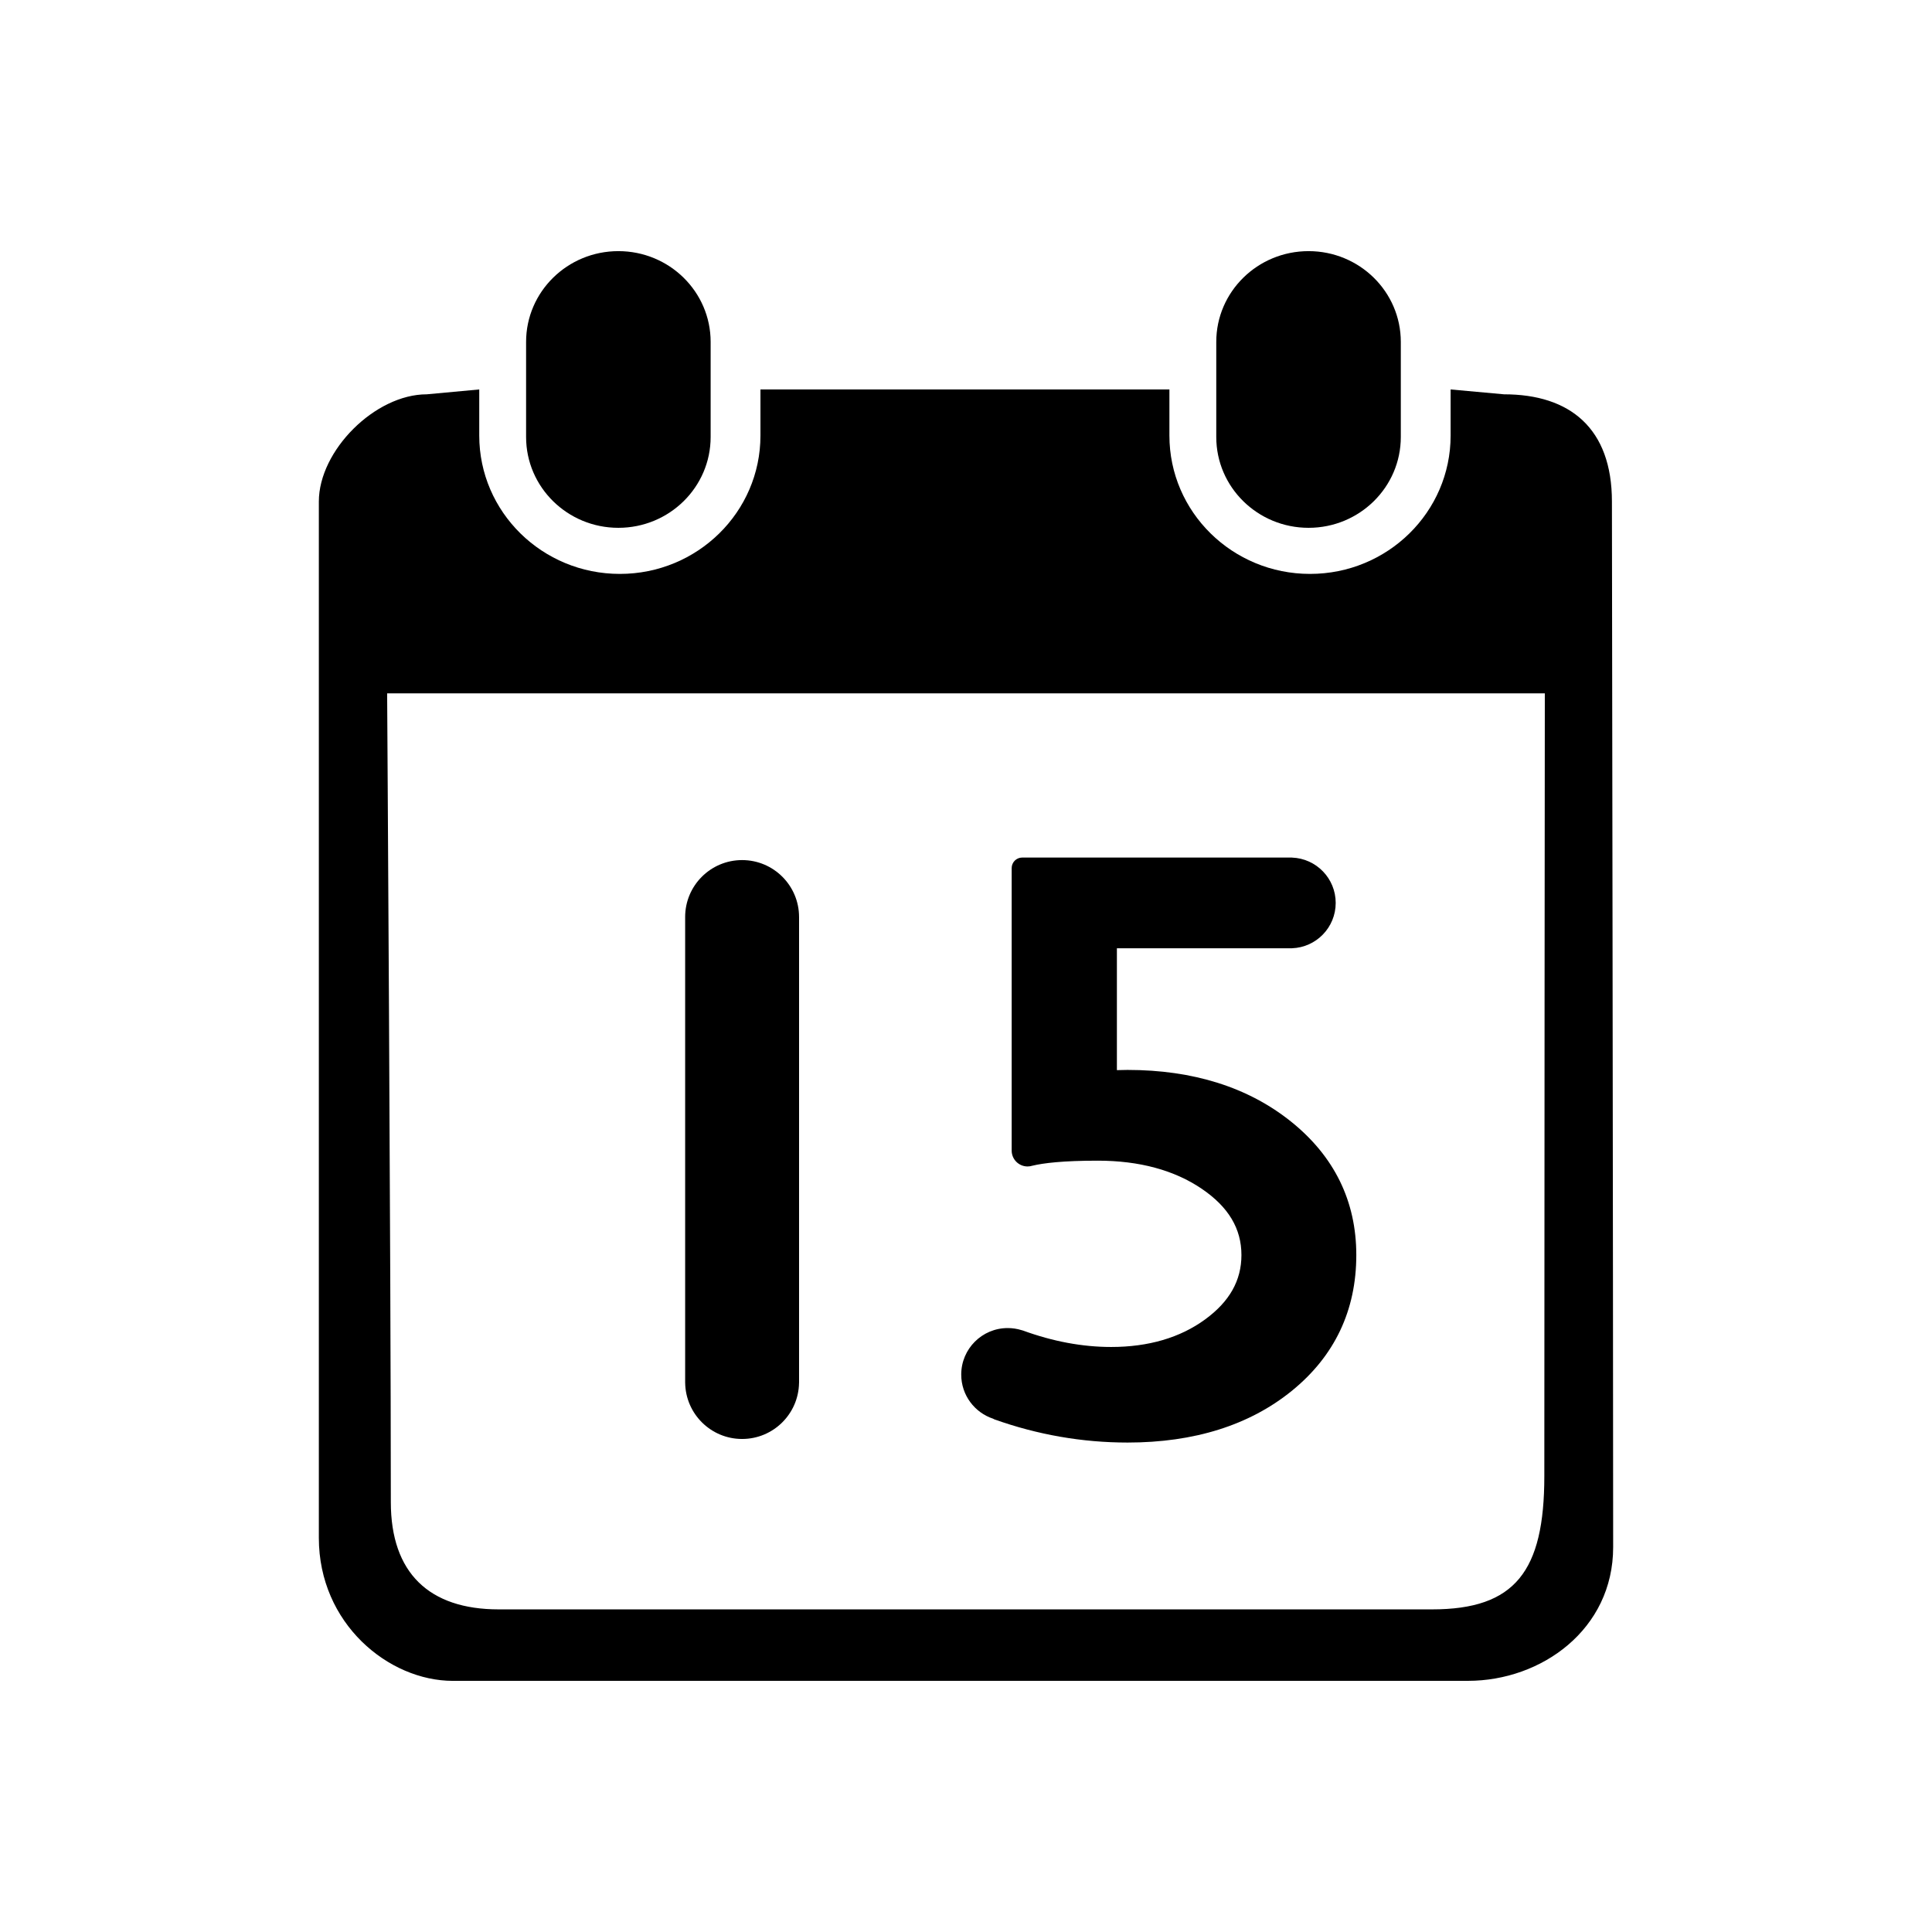 <?xml version="1.0" standalone="no"?><!DOCTYPE svg PUBLIC "-//W3C//DTD SVG 1.1//EN" "http://www.w3.org/Graphics/SVG/1.1/DTD/svg11.dtd"><svg t="1522393375248" class="icon" style="" viewBox="0 0 1024 1024" version="1.1" xmlns="http://www.w3.org/2000/svg" p-id="7950" xmlns:xlink="http://www.w3.org/1999/xlink" width="200" height="200"><defs><style type="text/css"></style></defs><path d="M363.144 732.494c0 0.054 0.004 0.106 0.004 0.158l0 0.306 0.008 0c0.249 16.459 13.661 29.724 30.175 29.724 16.517 0 29.927-13.265 30.175-29.724l0.016 0L423.523 486.15l-0.006 0c0-0.034 0.002-0.067 0.002-0.1 0-16.673-13.515-30.188-30.188-30.188-16.671 0-30.188 13.515-30.188 30.188 0 0.053 0.004 0.105 0.004 0.158l0 246.127C363.148 732.389 363.144 732.442 363.144 732.494z" p-id="7951"></path><path d="M526.4 751.954c0.162 0.126 0.347 0.237 0.576 0.319 22.922 8.174 46.628 12.309 70.662 12.309 35.336 0 64.604-9.206 86.997-27.363 22.714-18.417 34.233-42.651 34.233-72.025 0-28.529-11.654-52.337-34.641-70.764-22.651-18.143-51.799-27.346-86.629-27.346-1.879 0-3.756 0.038-5.62 0.112l0-64.579 91.803 0c0.04 0 0.079 0.003 0.119 0.003s0.079-0.003 0.119-0.003l0.779 0 0-0.019c12.864-0.473 23.15-11.046 23.15-24.027 0-12.981-10.286-23.553-23.15-24.026l0-0.023-143.007 0 0 0c-0.001 0-0.001 0-0.002 0-3.082 0-5.58 2.499-5.58 5.581 0 0.074 0.008 0.146 0.011 0.219l-0.011-0.001 0 149.509c0 4.649 3.77 8.419 8.419 8.419 0.883 0 1.733-0.136 2.534-0.39 0.001 0 0.002 0 0.003 0 5.81-1.401 16.179-2.678 34.671-2.678 22.007 0 40.557 5.018 55.133 14.914 14.14 9.612 21.016 21.093 21.016 35.1 0 13.511-6.302 24.677-19.261 34.139-13.271 9.686-30.028 14.596-49.804 14.596-15.236 0-30.892-2.926-46.772-8.726-0.24-0.088-0.465-0.146-0.677-0.184-2.324-0.726-4.795-1.117-7.357-1.117-13.611 0-24.643 11.032-24.643 24.643C509.467 739.463 516.569 748.716 526.4 751.954z" p-id="7952"></path><path d="M327.746 279.753c27.018 0 48.908-21.555 48.908-48.131l0-50.406c0-26.576-21.89-48.11-48.908-48.11-26.999 0-48.905 21.533-48.905 48.11l0 50.406C278.841 258.199 300.747 279.753 327.746 279.753z" p-id="7953"></path><path d="M693.571 279.753c27 0 48.887-21.555 48.887-48.131l0-50.406c0-26.576-21.889-48.11-48.887-48.11-27.019 0-48.925 21.533-48.925 48.11l0 50.406C644.647 258.199 666.551 279.753 693.571 279.753z" p-id="7954"></path><path d="M854.354 265.833c0-38.81-22.189-56.84-57.191-56.84l-28.305-2.575 0 24.446c0 40.5-33.377 73.318-74.513 73.318-41.167 0-74.531-32.817-74.531-73.318l0-24.446L403.055 206.419l0 24.446c0 40.5-33.38 73.318-74.514 73.318-41.168 0-74.53-32.817-74.53-73.318l0-24.446-27.812 2.575c-27.439 0-57.205 29.84-57.205 56.84 0 0 0 451.082 0 549.298 0 45.409 36.974 75.76 71.044 75.76 51.233 0 450.362-0.014 538.058-0.014 38.932 0 76.911-27.267 76.911-70.838C855.006 691.809 854.354 265.833 854.354 265.833zM818.524 782.318c0 50.593-15.544 70.686-59.499 70.686-114.239 0-380.15 0-494.705 0-36.869 0-57.173-19.296-57.173-56.84 0-125.127-1.955-428.664-1.955-428.664l613.596 0C818.789 367.5 818.524 656.973 818.524 782.318z" p-id="7955"></path></svg>